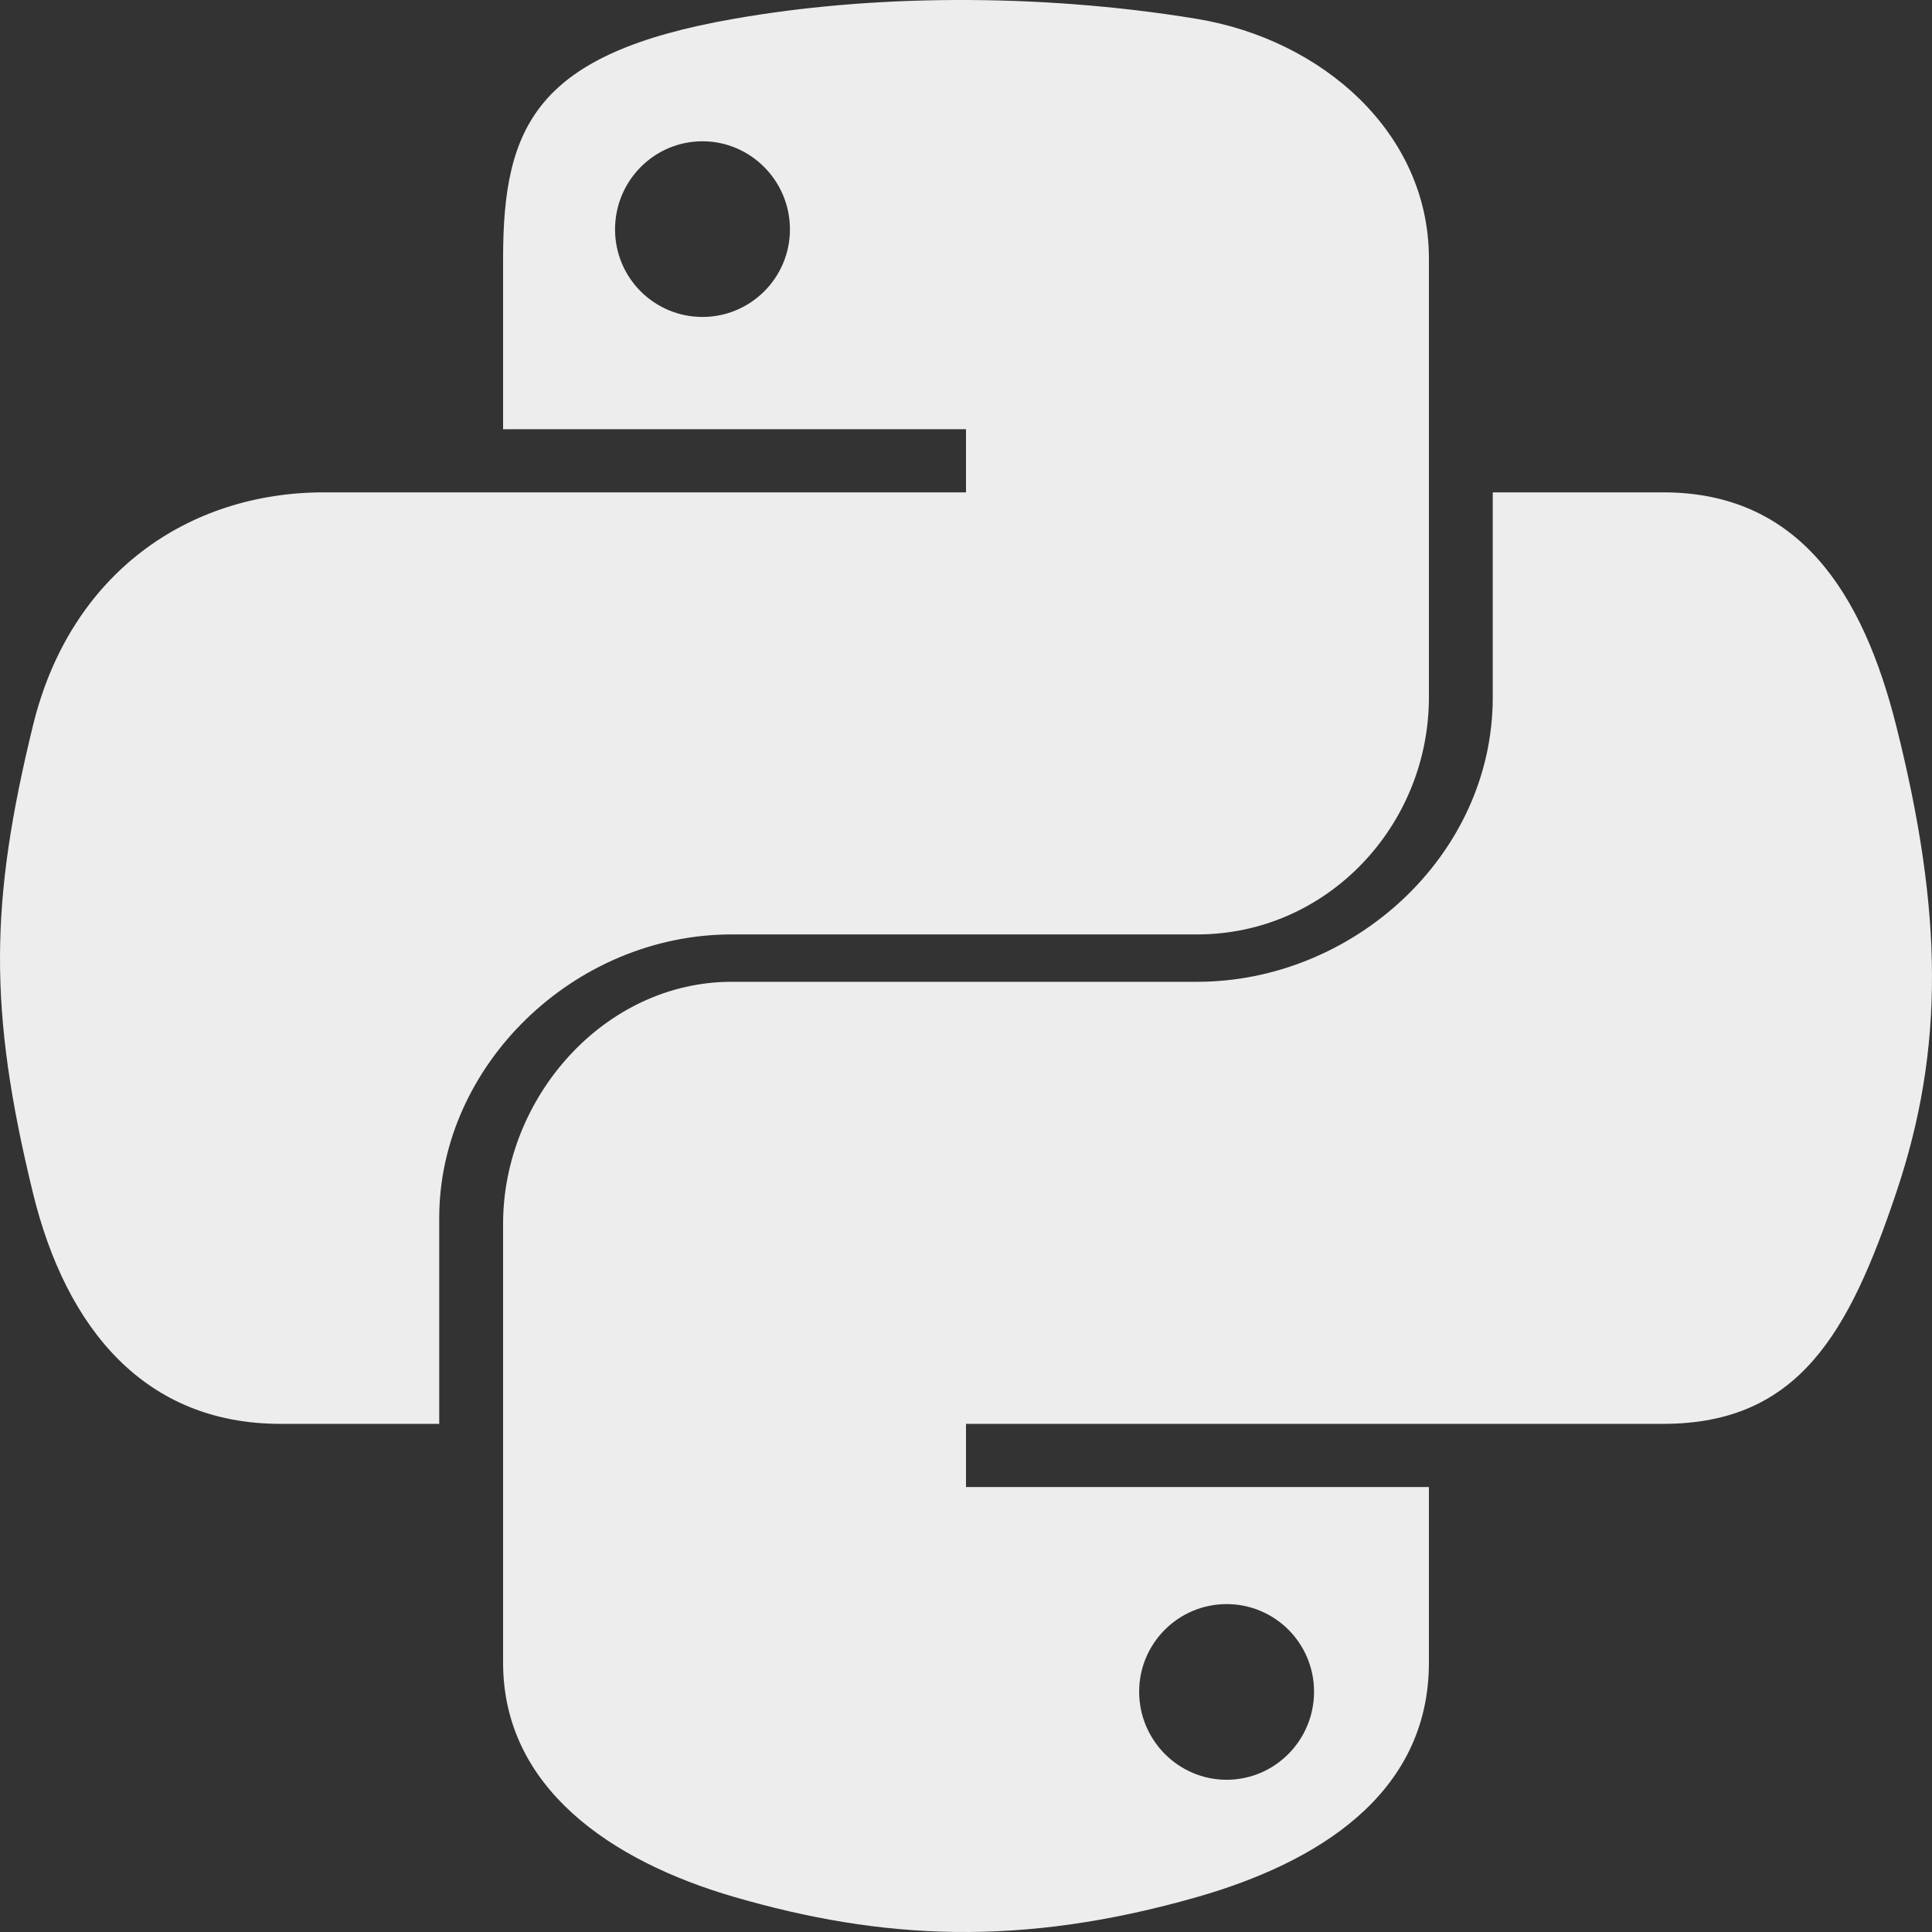 <svg width="133" height="133" viewBox="0 0 133 133" fill="none" xmlns="http://www.w3.org/2000/svg">
<rect x="0" y="0" width="133" height="133" fill="#333333" stroke="none"/>
<path d="M50.379 64.326H82.421C91.341 64.326 98.367 56.861 98.367 48.002V17.79C98.367 9.191 91.079 2.73 82.373 1.296C76.863 0.388 71.17 -0.025 65.684 0.001C60.201 0.026 55.122 0.488 50.514 1.296C36.938 3.666 34.633 8.633 34.633 17.79V29.546H66.5V33.894H22.299C12.976 33.894 4.812 39.446 2.259 49.991C-0.687 62.077 -0.818 69.467 2.259 82.086C4.539 91.479 9.984 98.019 19.308 98.019H30.237V83.837C30.237 73.363 39.498 64.326 50.379 64.326ZM48.359 21.819C45.034 21.819 42.34 19.125 42.34 15.792C42.34 12.446 45.033 9.726 48.359 9.726C51.673 9.726 54.38 12.446 54.38 15.792C54.379 19.125 51.672 21.819 48.359 21.819ZM130.543 49.991C128.237 40.809 123.836 33.894 114.5 33.894H102.762V48.002C102.762 58.925 93.099 67.587 82.421 67.587H50.379C41.602 67.587 34.633 75.549 34.633 84.244V114.459C34.633 123.056 42.044 128.114 50.524 130.581C60.68 133.534 70.297 134.068 82.447 130.581C90.523 128.267 98.367 123.613 98.367 114.459V102.366H66.5V98.019H114.5C123.823 98.019 127.299 91.741 130.543 82.085C133.891 72.146 133.747 62.74 130.543 49.991ZM84.44 110.427C87.766 110.427 90.46 113.122 90.46 116.456C90.46 119.799 87.767 122.52 84.44 122.52C81.127 122.52 78.42 119.8 78.42 116.456C78.42 113.122 81.127 110.427 84.44 110.427Z" fill="#EDEDED"/>
</svg>
